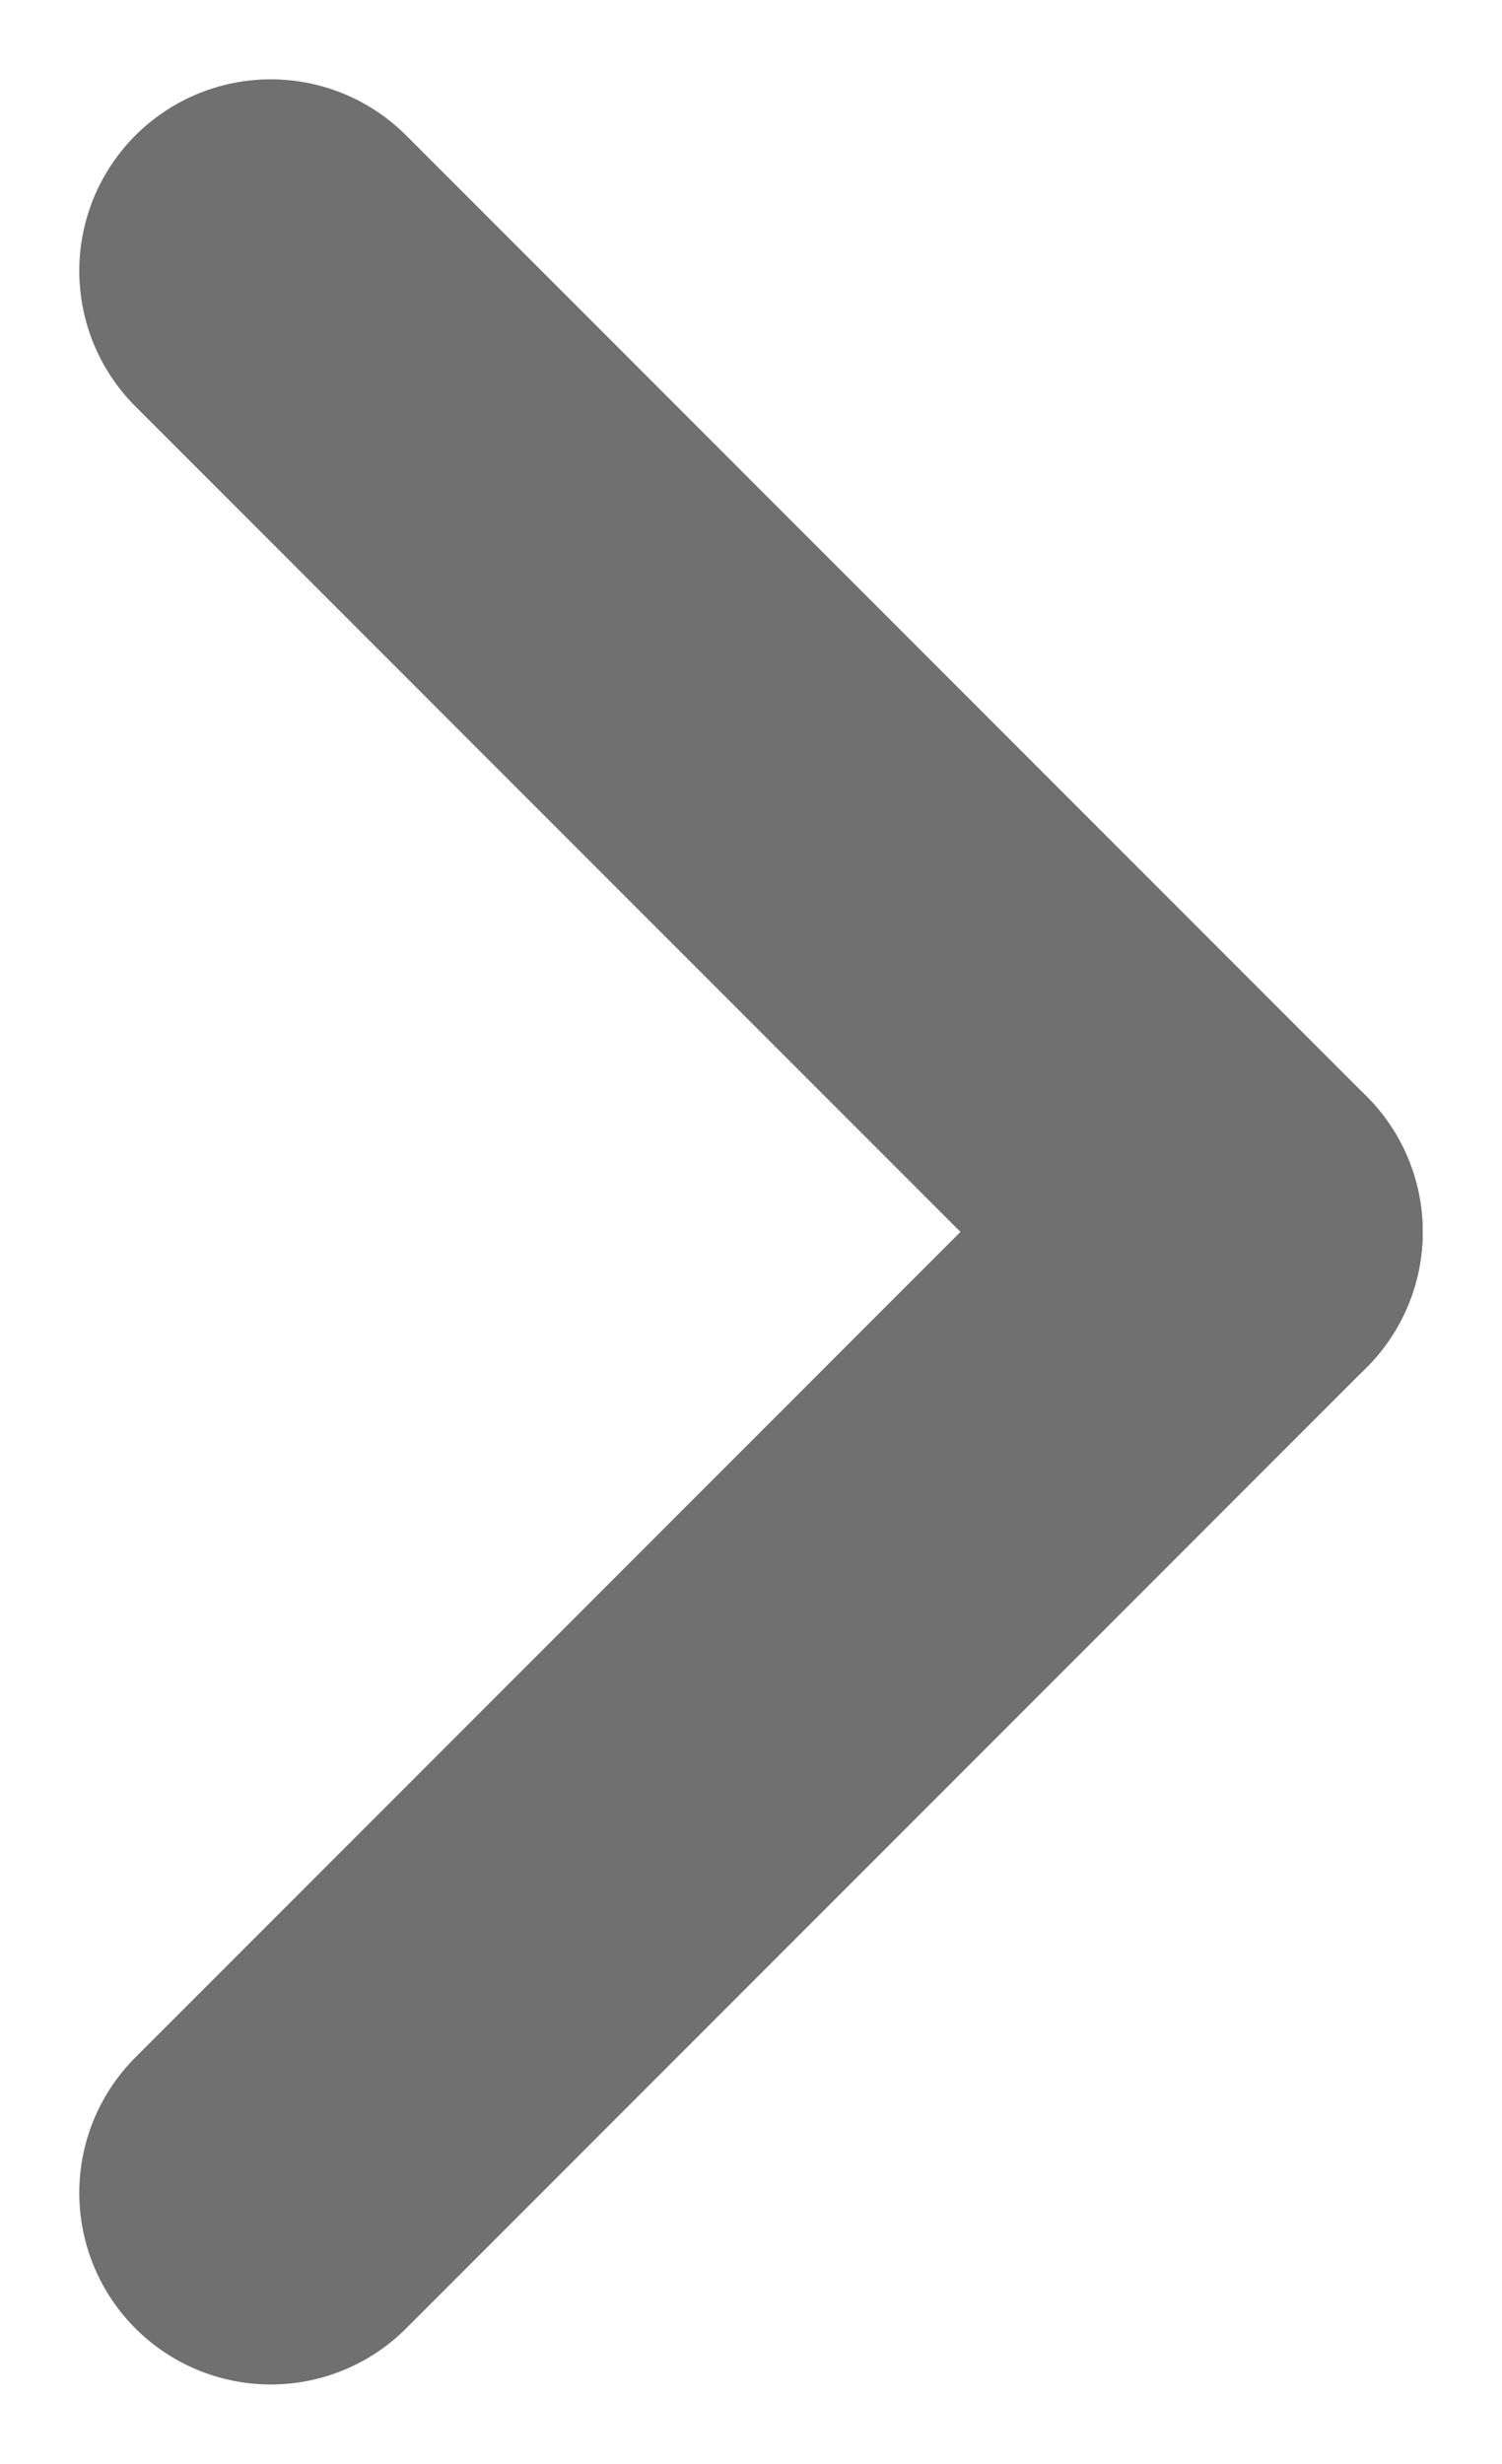 <svg xmlns="http://www.w3.org/2000/svg" width="7.844" height="12.86" viewBox="0 0 7.844 12.86">
  <g id="Grupo_6984" data-name="Grupo 6984" transform="translate(1.414 1.414)">
    <line id="Línea_539" data-name="Línea 539" x2="5.016" y2="5.016" fill="none" stroke="#707070" stroke-linecap="round" stroke-width="2"/>
    <line id="Línea_540" data-name="Línea 540" x1="5.016" y2="5.016" transform="translate(0 5.016)" fill="none" stroke="#707070" stroke-linecap="round" stroke-width="2"/>
  </g>
</svg>
